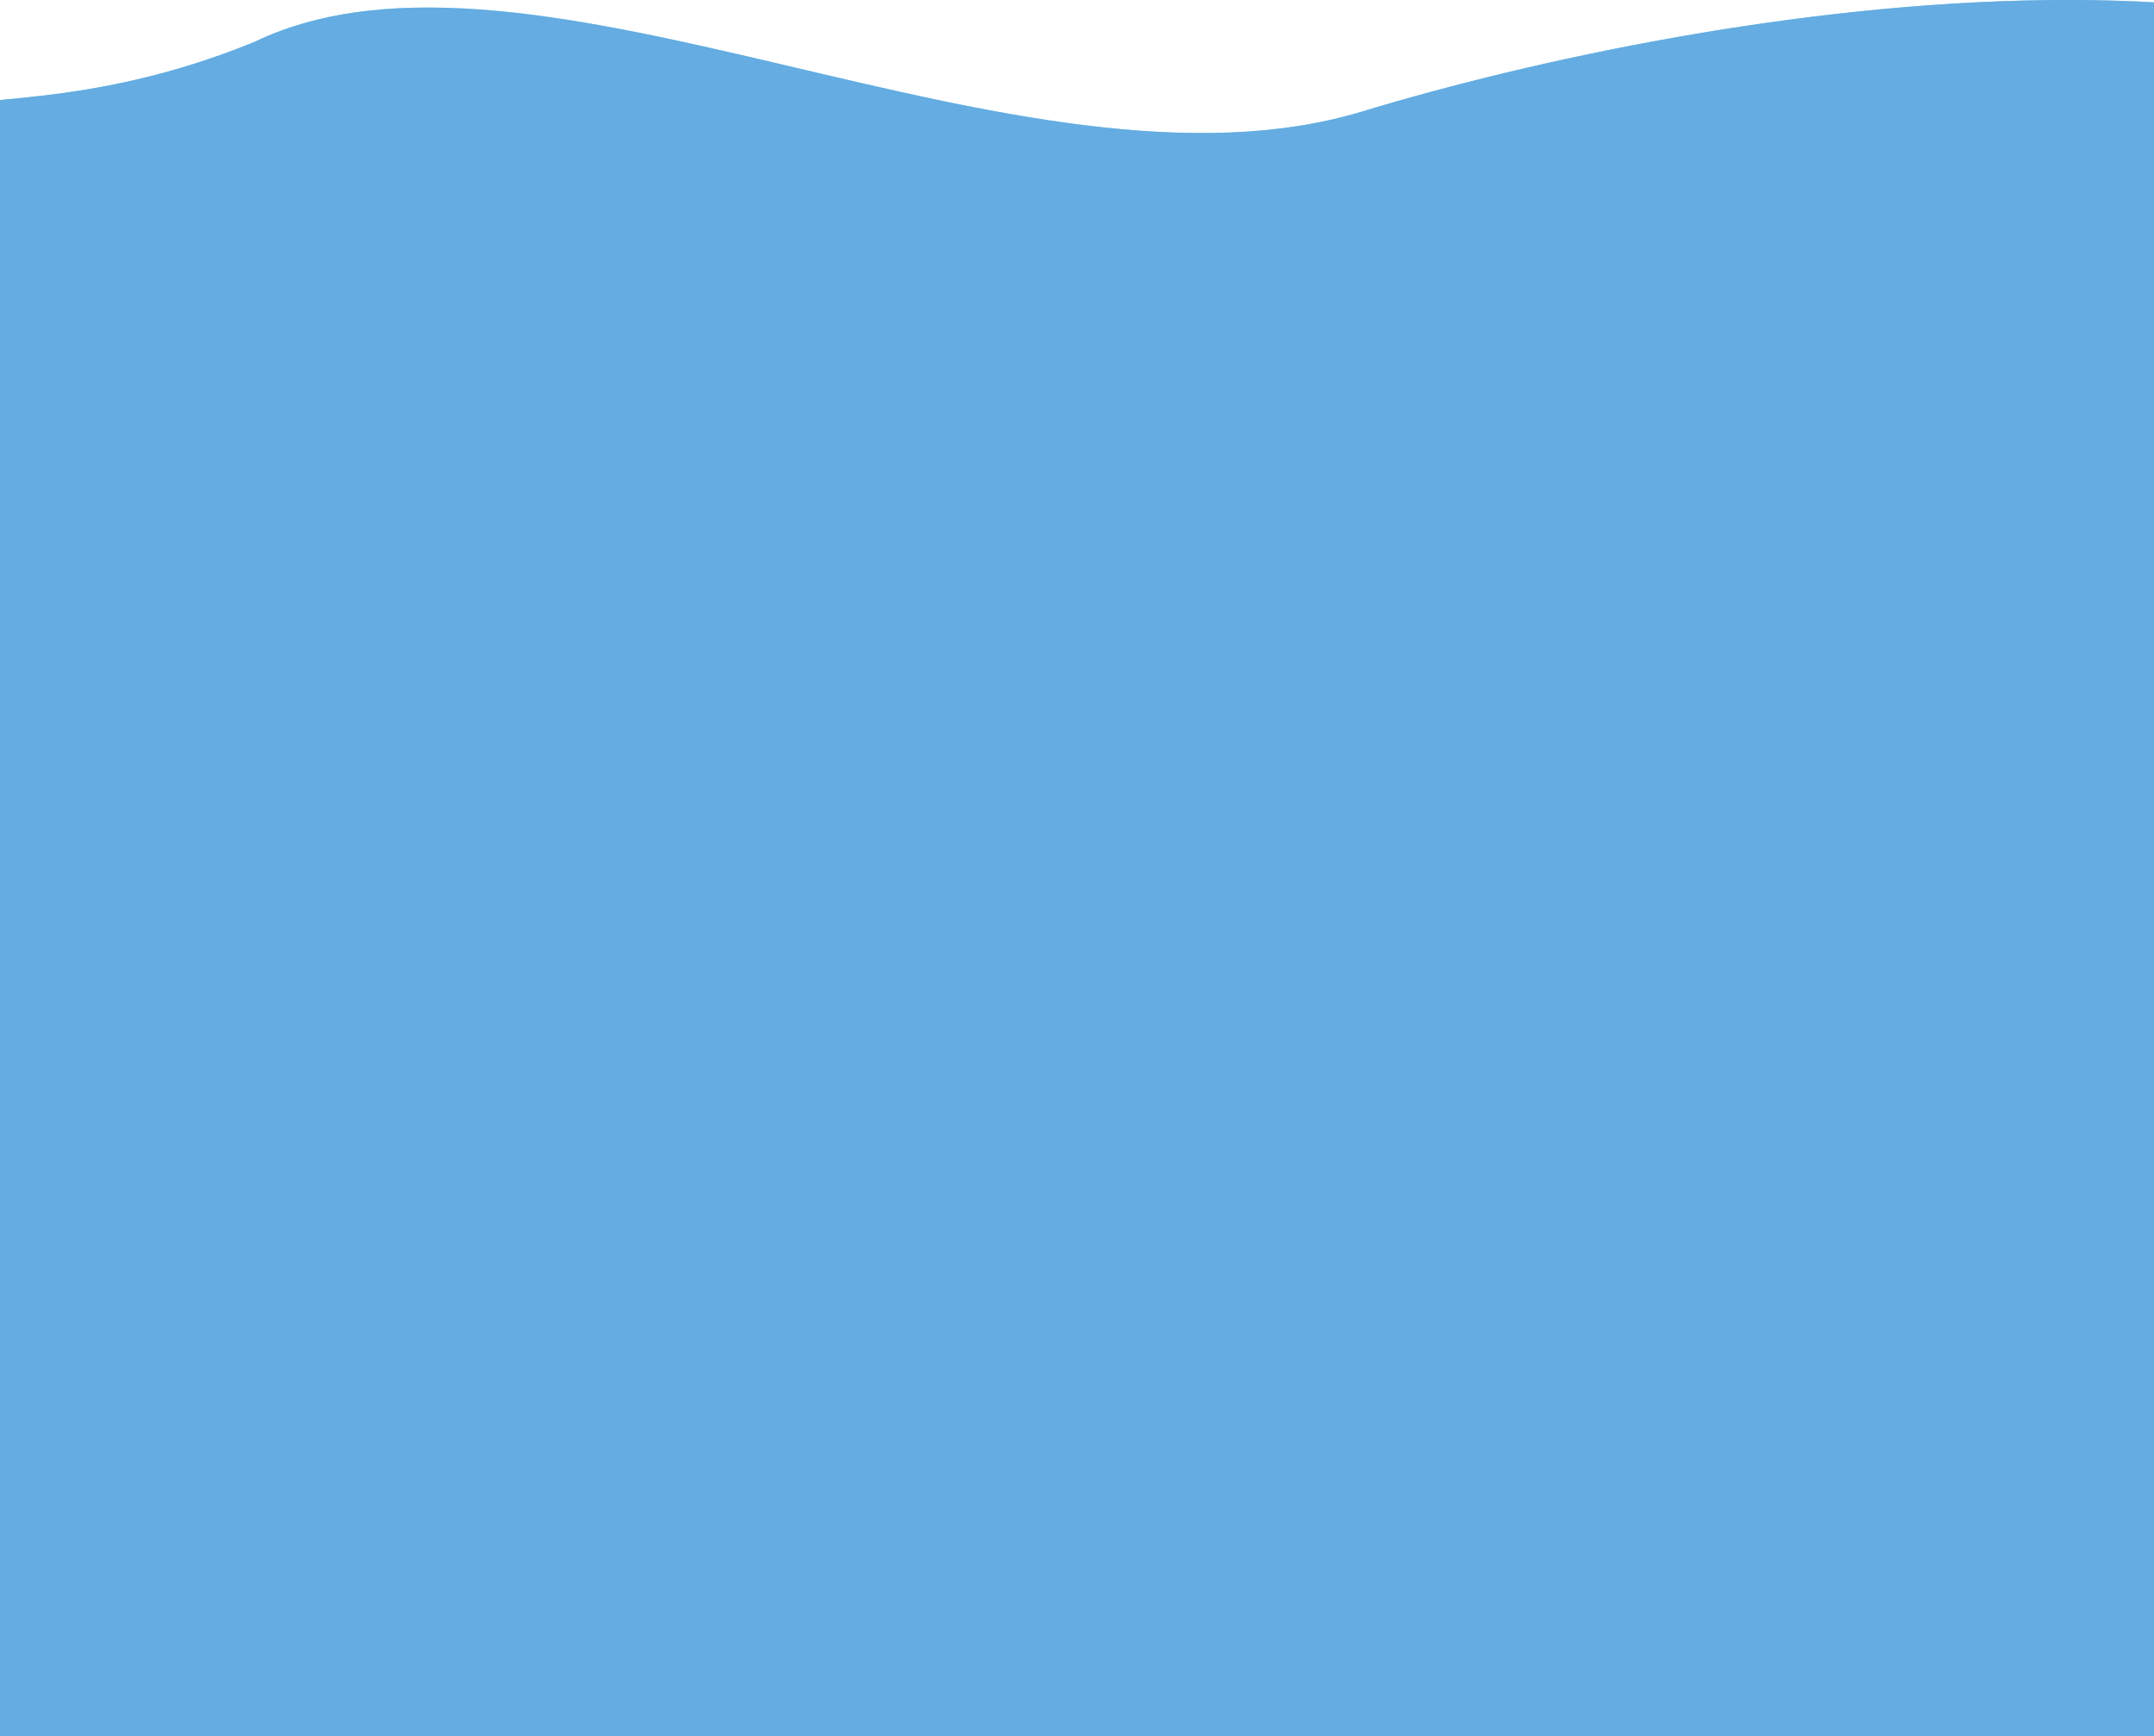 <svg width="428" height="345" viewBox="0 0 428 345" fill="none" xmlns="http://www.w3.org/2000/svg">
<g opacity="0.62">
<path d="M270.765 22.131C203.15 42.638 105.797 -18.214 50.588 8.314C16.93 22.122 -7.5 18.366 -10.042 22.131C-12.584 25.897 -15.073 820.923 -16 862.141L473.725 949C507.089 904.644 564.362 91.618 526.551 40.958C479.286 -22.368 339.089 1.41 270.765 22.131Z" fill="url(#paint0_linear_1784_23408)"/>
<path d="M270.765 22.131C203.15 42.638 105.797 -18.214 50.588 8.314C16.93 22.122 -7.5 18.366 -10.042 22.131C-12.584 25.897 -15.073 820.923 -16 862.141L473.725 949C507.089 904.644 564.362 91.618 526.551 40.958C479.286 -22.368 339.089 1.41 270.765 22.131Z" fill="#0579CE"/>
</g>
<defs>
<linearGradient id="paint0_linear_1784_23408" x1="-16" y1="0" x2="809.445" y2="430.759" gradientUnits="userSpaceOnUse">
<stop offset="0.077" stop-color="#61C7F9"/>
<stop offset="1" stop-color="#0579CE"/>
</linearGradient>
</defs>
</svg>
